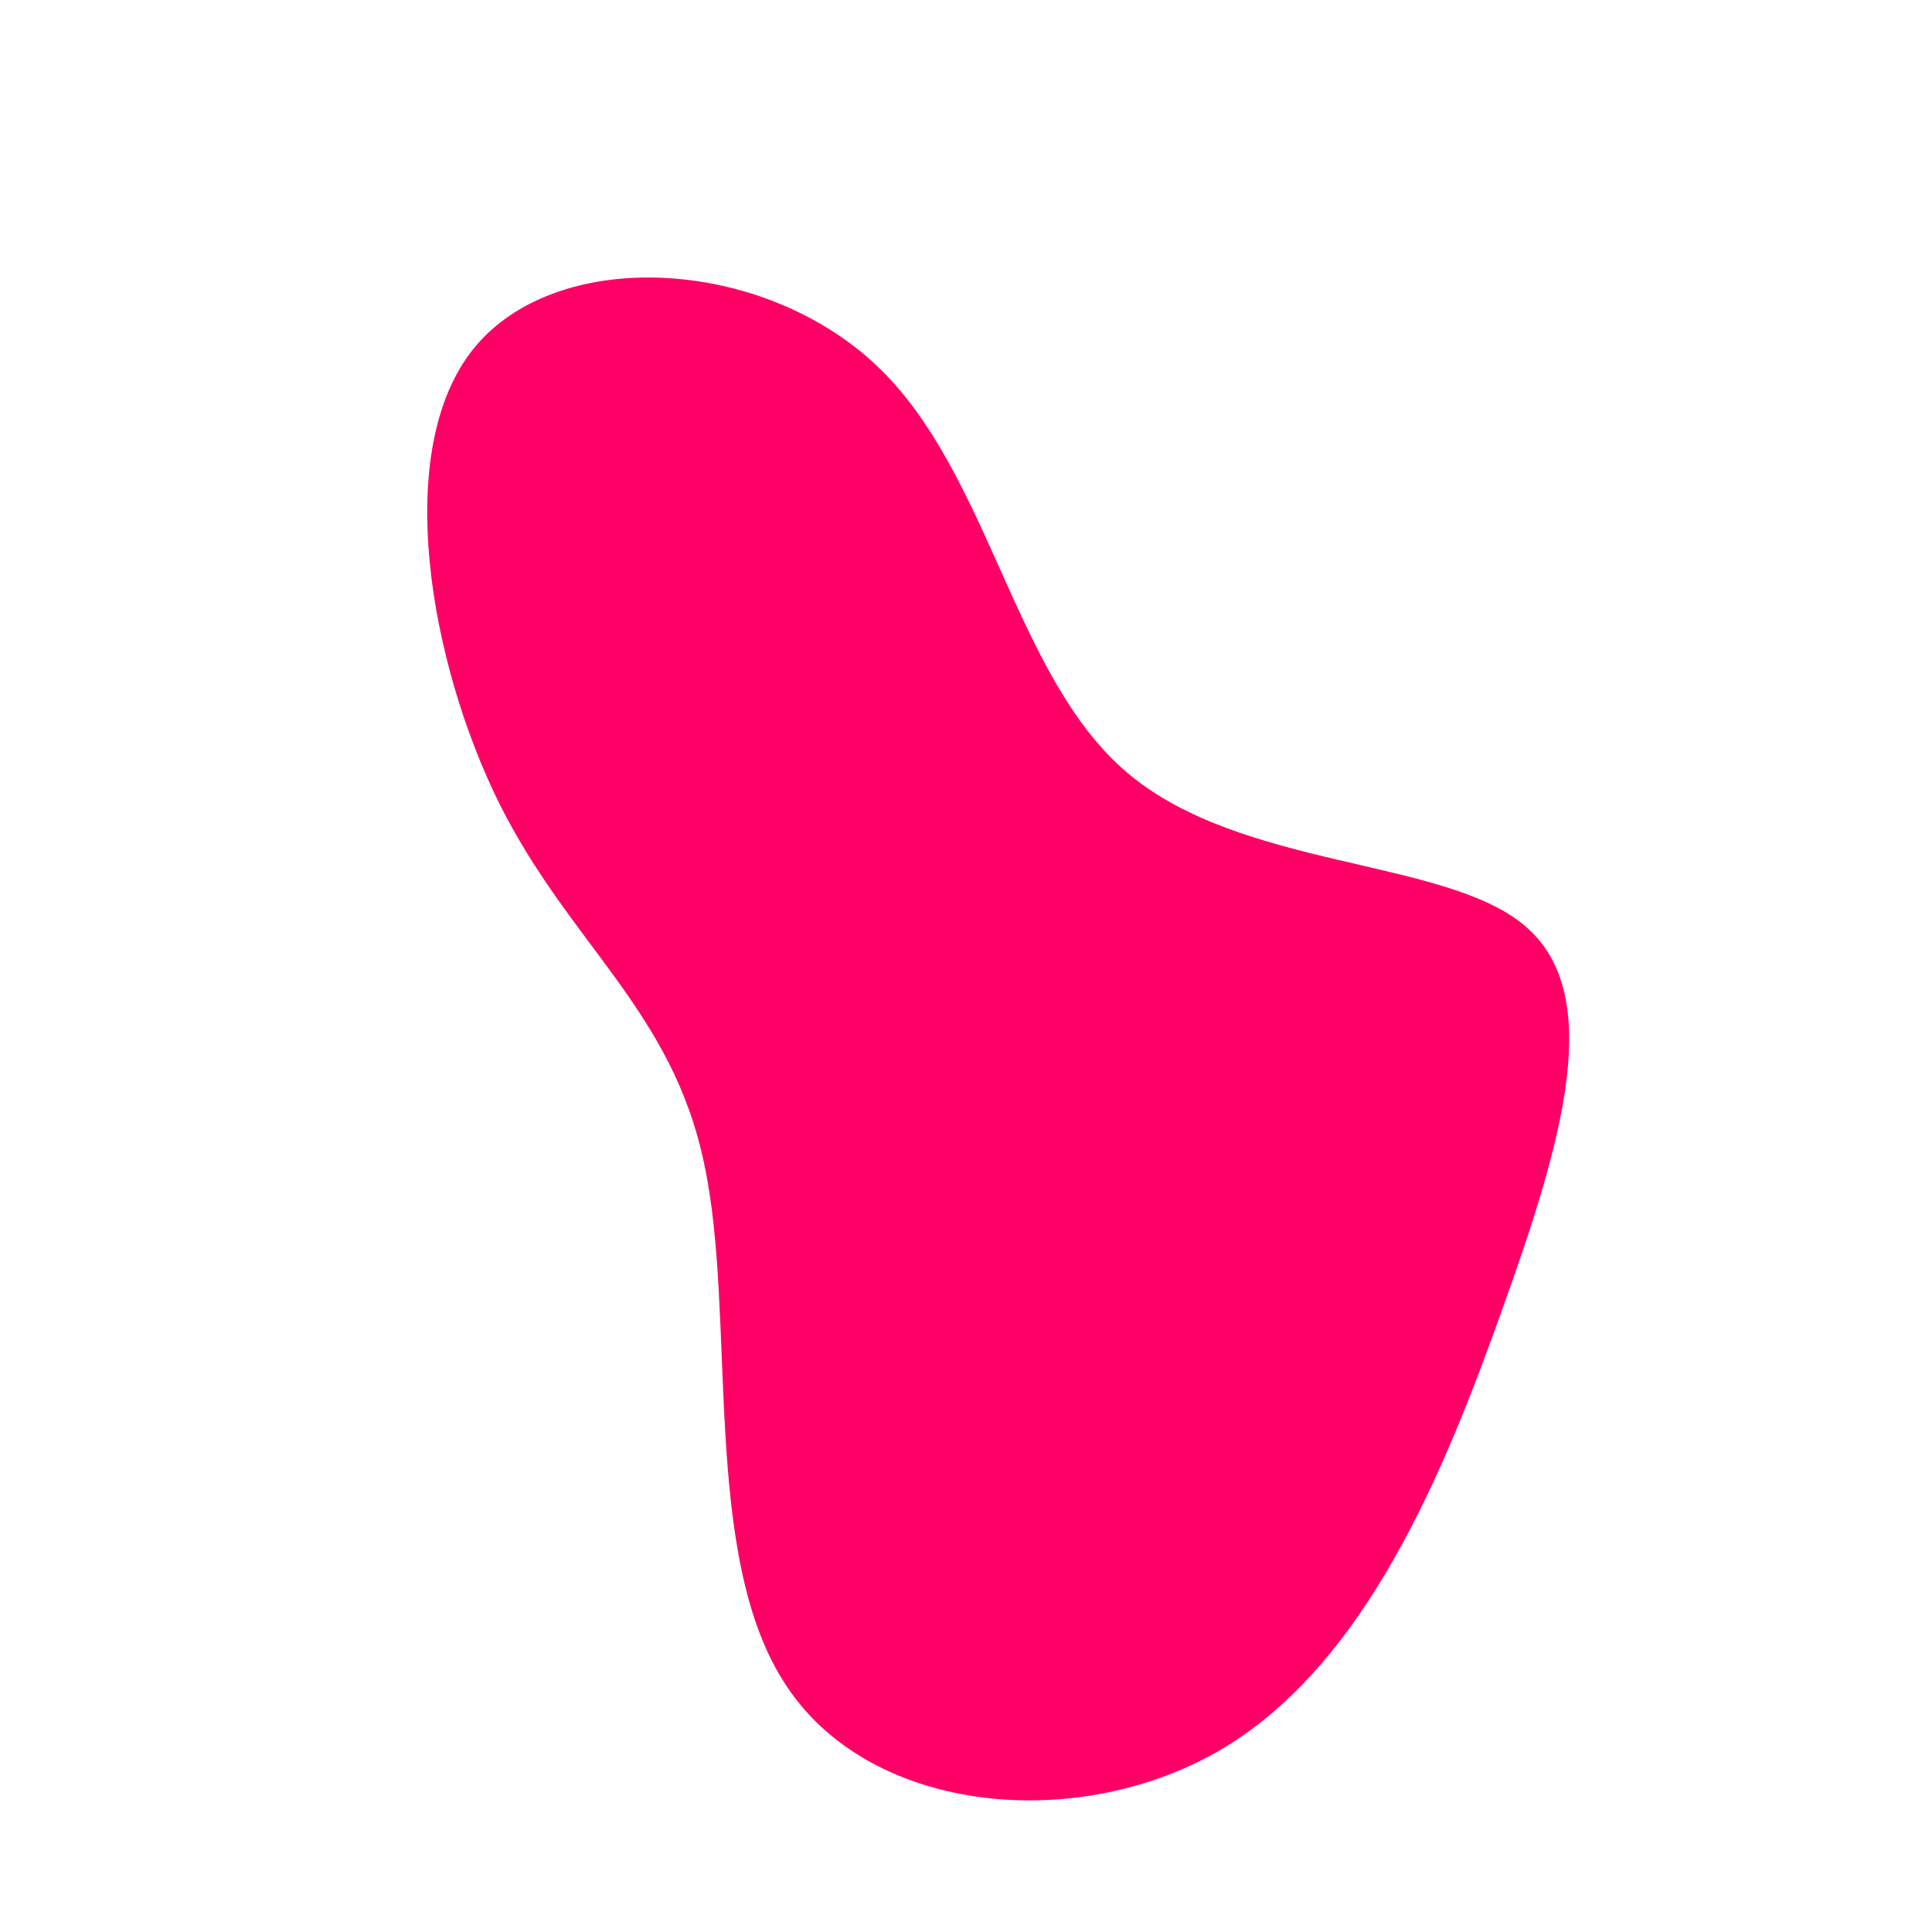 <?xml version="1.0" standalone="no"?>
<svg viewBox="0 0 200 200" xmlns="http://www.w3.org/2000/svg">
  <path fill="#FF0066" d="M16.7,-20C28.5,-10,49.5,-11.2,57.8,-4.2C66.2,2.8,61.8,18,55.6,35.3C49.4,52.7,41.4,72.1,26.6,81C11.8,89.8,-9.8,87.9,-18.6,74.5C-27.5,61.2,-23.7,36.3,-27.1,20.5C-30.4,4.6,-41,-2.2,-48.3,-16.8C-55.5,-31.3,-59.5,-53.5,-50.9,-64C-42.3,-74.5,-21.2,-73.4,-9.3,-62.2C2.5,-51.1,4.9,-30,16.7,-20Z" transform="translate(100 100)" />
</svg>
